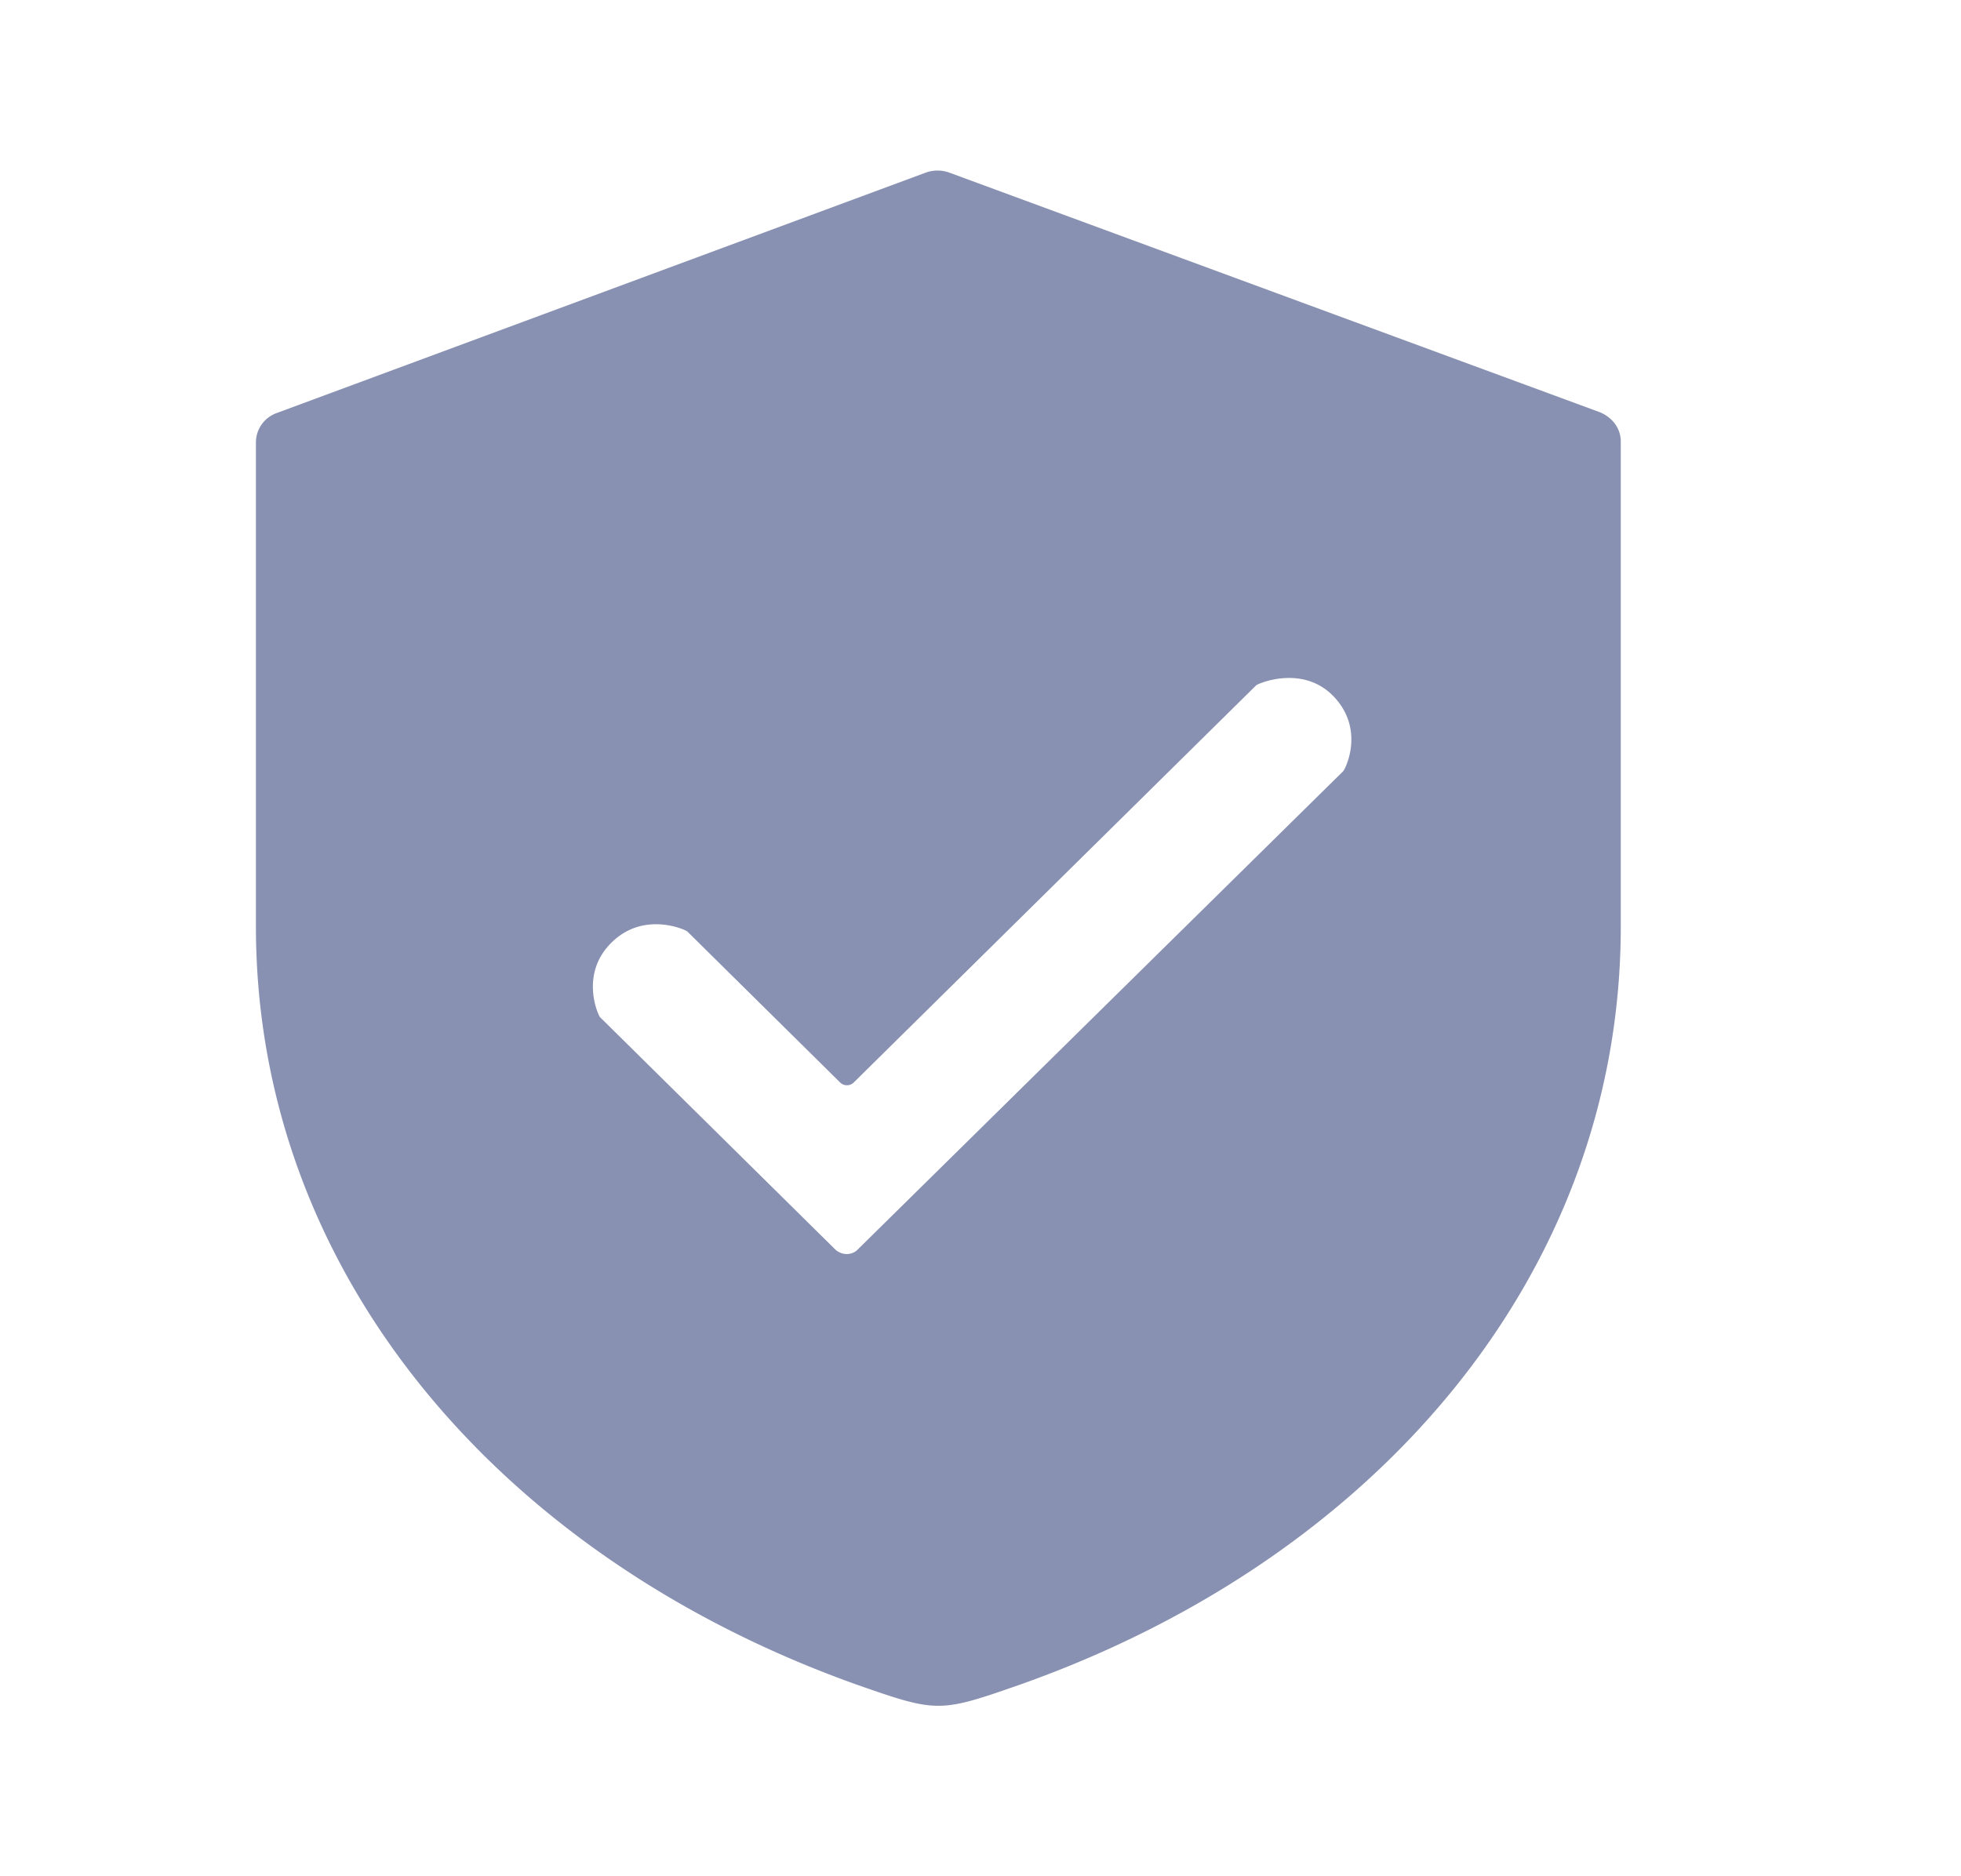 <?xml version="1.0" standalone="no"?><!DOCTYPE svg PUBLIC "-//W3C//DTD SVG 1.1//EN" "http://www.w3.org/Graphics/SVG/1.1/DTD/svg11.dtd"><svg t="1558428780450" class="icon" style="" viewBox="0 0 1070 1024" version="1.1" xmlns="http://www.w3.org/2000/svg" p-id="3655" xmlns:xlink="http://www.w3.org/1999/xlink" width="33.438" height="32"><defs><style type="text/css"></style></defs><path d="M504.739 94.348L150.947 225.42A17.036 17.036 0 0 0 139.636 241.338v264.239c0 188.835 133.027 344.204 327.587 413.696 44.311 15.5 45.242 15.5 89.553 0C751.802 850.199 884.364 694.458 884.364 505.577V240.919c0-7.121-4.515-13.033-11.311-15.919l-354.676-130.653a18.944 18.944 0 0 0-13.638 0z m-177.245 460.893c-1.071-1.071-11.404-23.505 6.144-40.82 17.501-17.361 40.215-7.168 41.425-6.051l83.223 82.246a5.306 5.306 0 0 0 7.68 0l219.415-216.576c1.164-1.117 25.879-11.636 42.682 6.423 16.756 17.967 5.958 39.331 4.841 40.401l-264.657 260.794c-3.212 3.537-8.611 3.537-12.241 0.465l-128.465-126.883z" fill="#8891B1" p-id="3656"></path></svg>